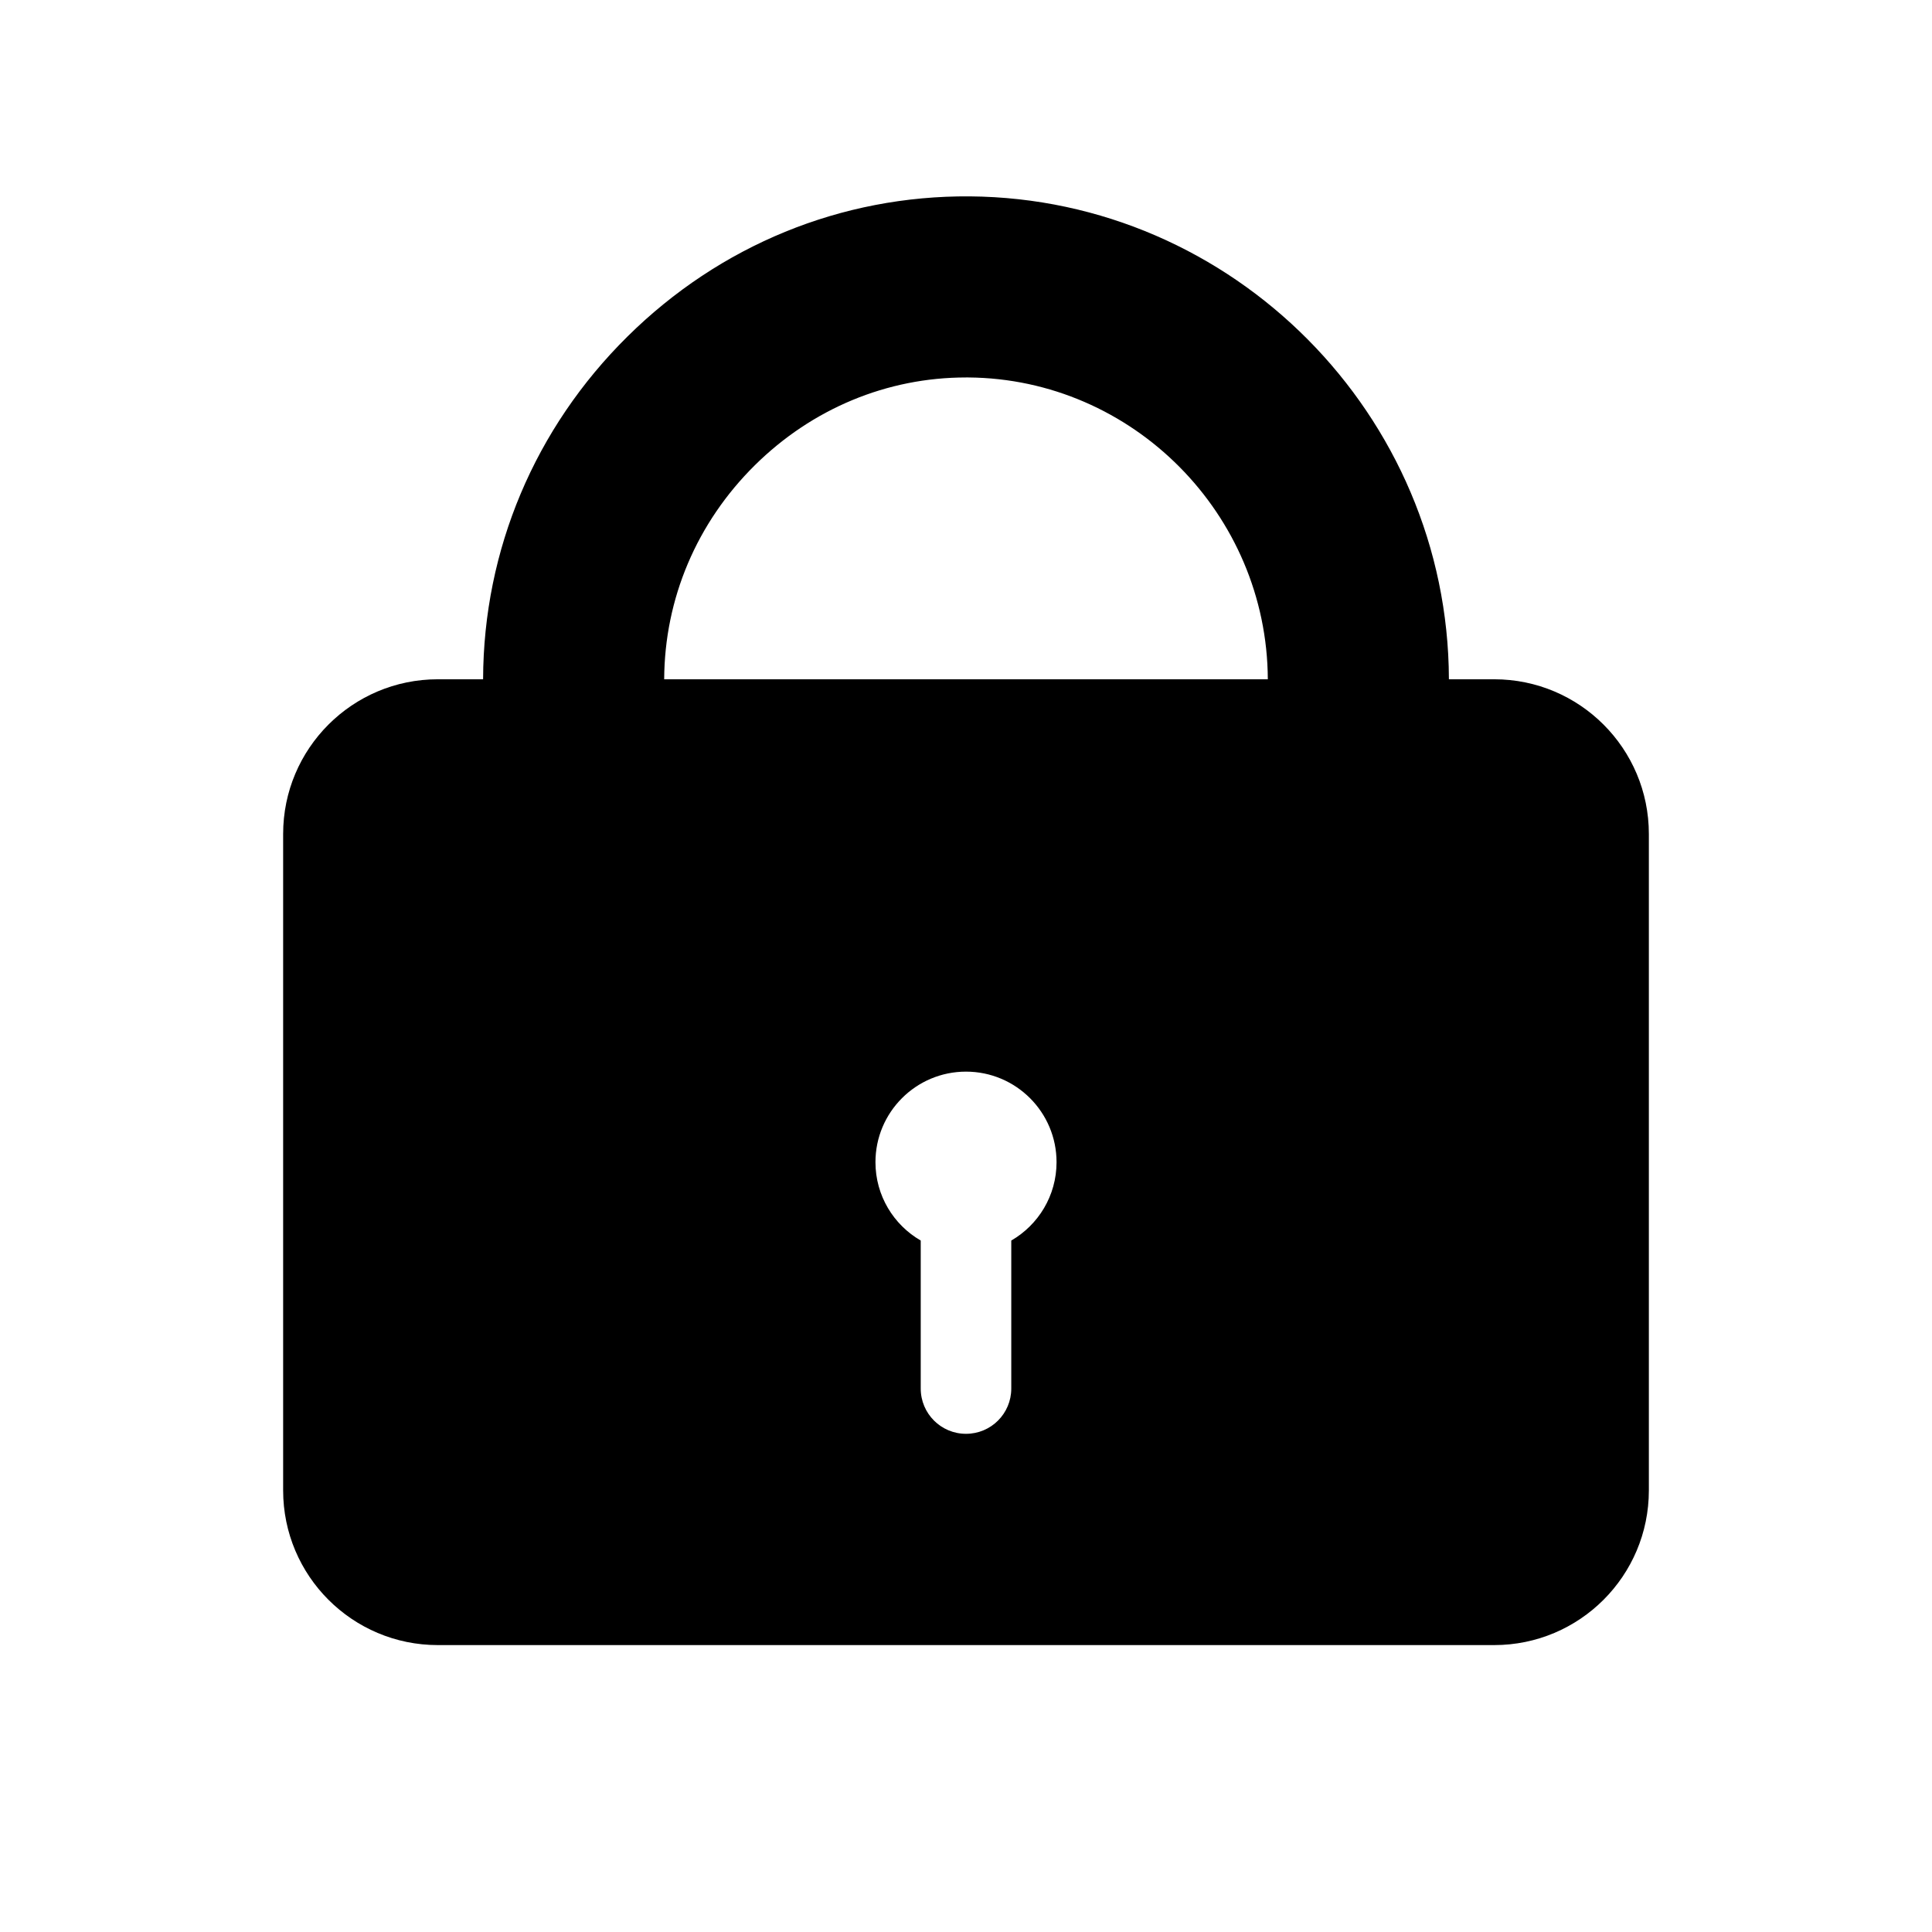 <?xml version="1.0" encoding="UTF-8"?>
<svg id="Lock" xmlns="http://www.w3.org/2000/svg" xmlns:xlink="http://www.w3.org/1999/xlink" viewBox="0 0 512.1 512.1">
  
  <g class="cls-2">
    <g class="cls-1">
      <path d="m396.05,180.05h-12v-.08c-.24-69.99-57.21-127.37-127-127.92-34.03-.25-66.23,12.93-90.72,37.14-24.57,24.29-38.16,56.53-38.28,90.78v.08h-12c-22.64,0-41,18.36-41,41v174c0,22.64,18.36,41,41,41h280c22.64,0,41-18.36,41-41v-174c0-22.64-18.36-41-41-41m-195.97-56.73c15.19-15.02,35.05-23.27,55.97-23.27h.63c43.58.34,79.18,36.23,79.37,80h-160c.09-21.36,8.63-41.5,24.03-56.73m67.97,205.5v39.23c0,3.32-1.34,6.32-3.51,8.49-2.17,2.17-5.17,3.51-8.49,3.51-6.63,0-12-5.37-12-12v-39.23c-7.17-4.14-12-11.89-12-20.77,0-13.25,10.75-24,24-24s24,10.75,24,24c0,8.88-4.83,16.63-12,20.77"/>
    </g>
  </g>
</svg>
